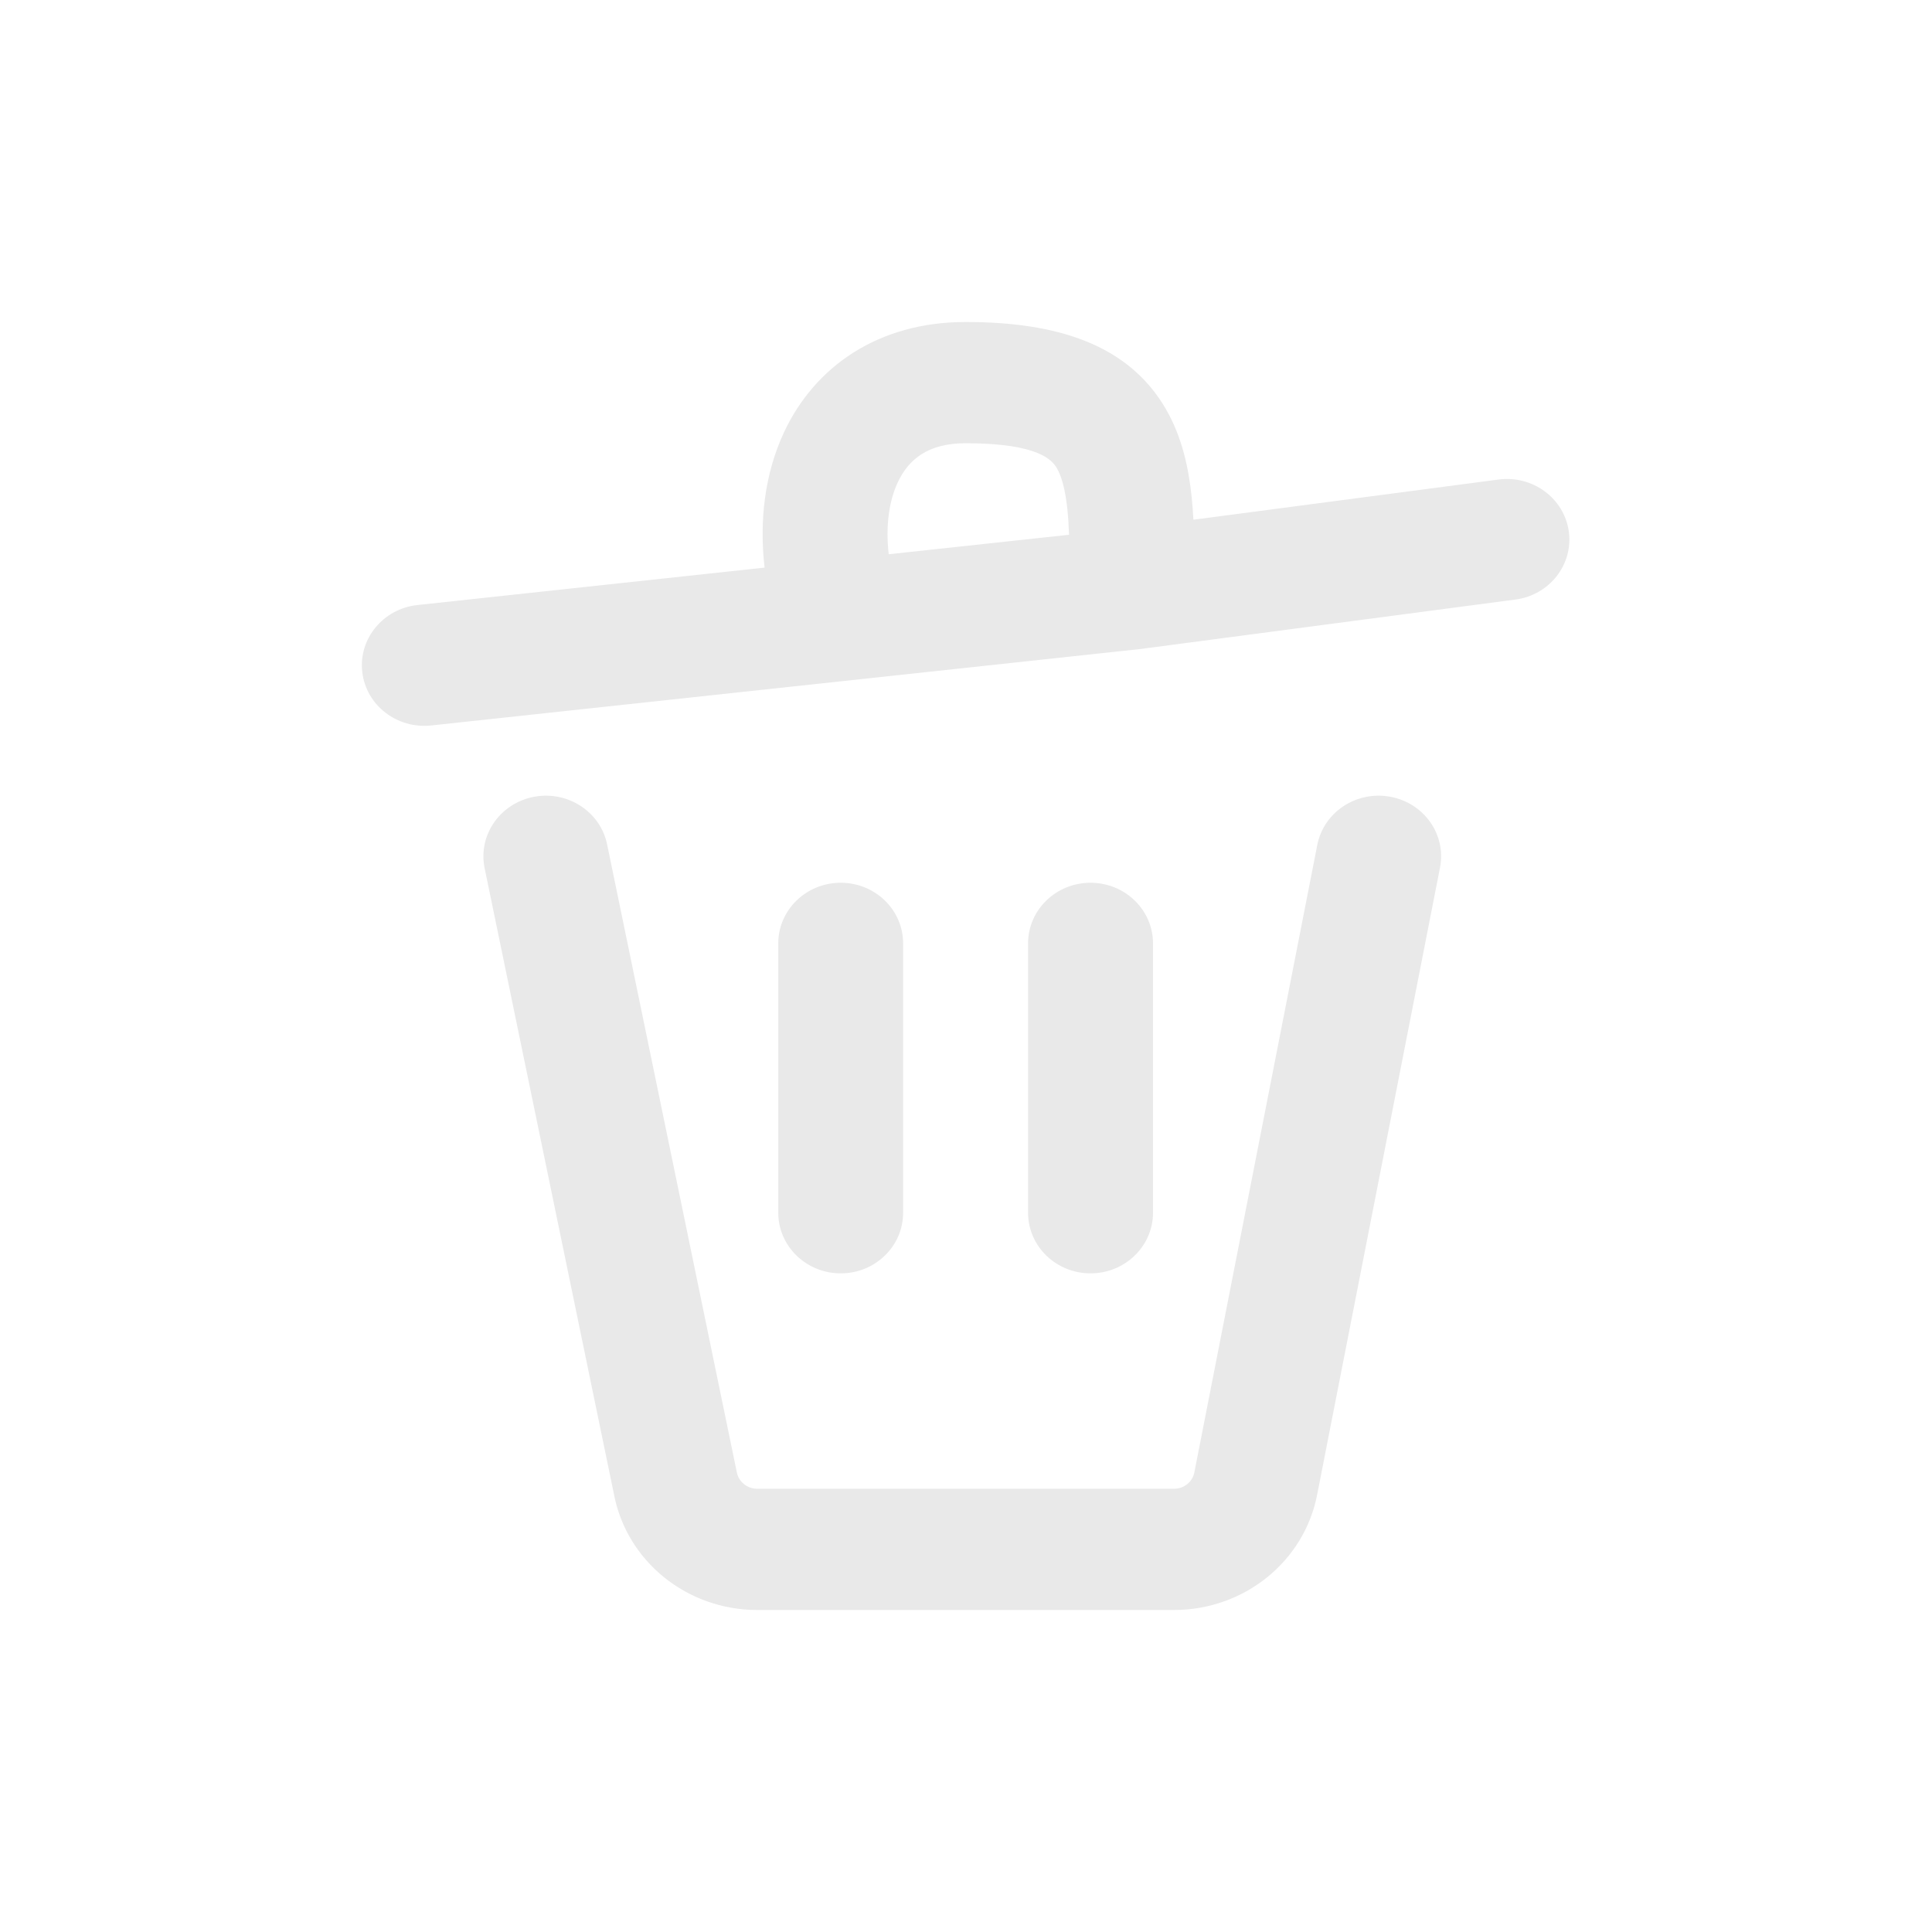 <svg width="24" height="24" viewBox="0 0 24 24" fill="none" xmlns="http://www.w3.org/2000/svg">
<path fill-rule="evenodd" clip-rule="evenodd" d="M11.995 4C13.134 4 14.017 4.279 14.482 5.08C14.687 5.433 14.767 5.823 14.804 6.182C14.813 6.271 14.82 6.363 14.825 6.456L18.615 5.957C19.039 5.901 19.43 6.189 19.488 6.601C19.546 7.013 19.248 7.393 18.824 7.448L14.168 8.062L14.15 8.064L5.357 9.012C4.931 9.058 4.547 8.76 4.5 8.347C4.453 7.934 4.76 7.562 5.185 7.516L9.498 7.051C9.431 6.468 9.5 5.886 9.736 5.377C10.118 4.554 10.909 4 11.995 4ZM11.04 6.885L13.28 6.643C13.276 6.532 13.27 6.429 13.26 6.332C13.232 6.064 13.183 5.911 13.13 5.818C13.077 5.728 12.925 5.506 11.995 5.506M11.04 6.885C10.999 6.53 11.046 6.22 11.151 5.995C11.286 5.704 11.53 5.506 11.995 5.506M6.64 9.897C7.061 9.821 7.466 10.091 7.544 10.5L9.153 18.289C9.176 18.408 9.283 18.494 9.407 18.494H14.583C14.708 18.494 14.815 18.408 14.837 18.289L16.363 10.5C16.441 10.091 16.846 9.821 17.267 9.897C17.689 9.973 17.967 10.365 17.889 10.774L16.363 18.563C16.204 19.396 15.456 20 14.583 20H9.407C8.535 20 7.786 19.396 7.627 18.563L6.018 10.774C5.94 10.365 6.219 9.973 6.64 9.897ZM10.444 10.966C10.872 10.966 11.219 11.303 11.219 11.719V15.065C11.219 15.481 10.872 15.818 10.444 15.818C10.015 15.818 9.668 15.481 9.668 15.065V11.719C9.668 11.303 10.015 10.966 10.444 10.966ZM13.547 10.966C13.975 10.966 14.323 11.303 14.323 11.719V15.065C14.323 15.481 13.975 15.818 13.547 15.818C13.118 15.818 12.771 15.481 12.771 15.065V11.719C12.771 11.303 13.118 10.966 13.547 10.966Z" fill="#E9E9E9"/>
</svg>
